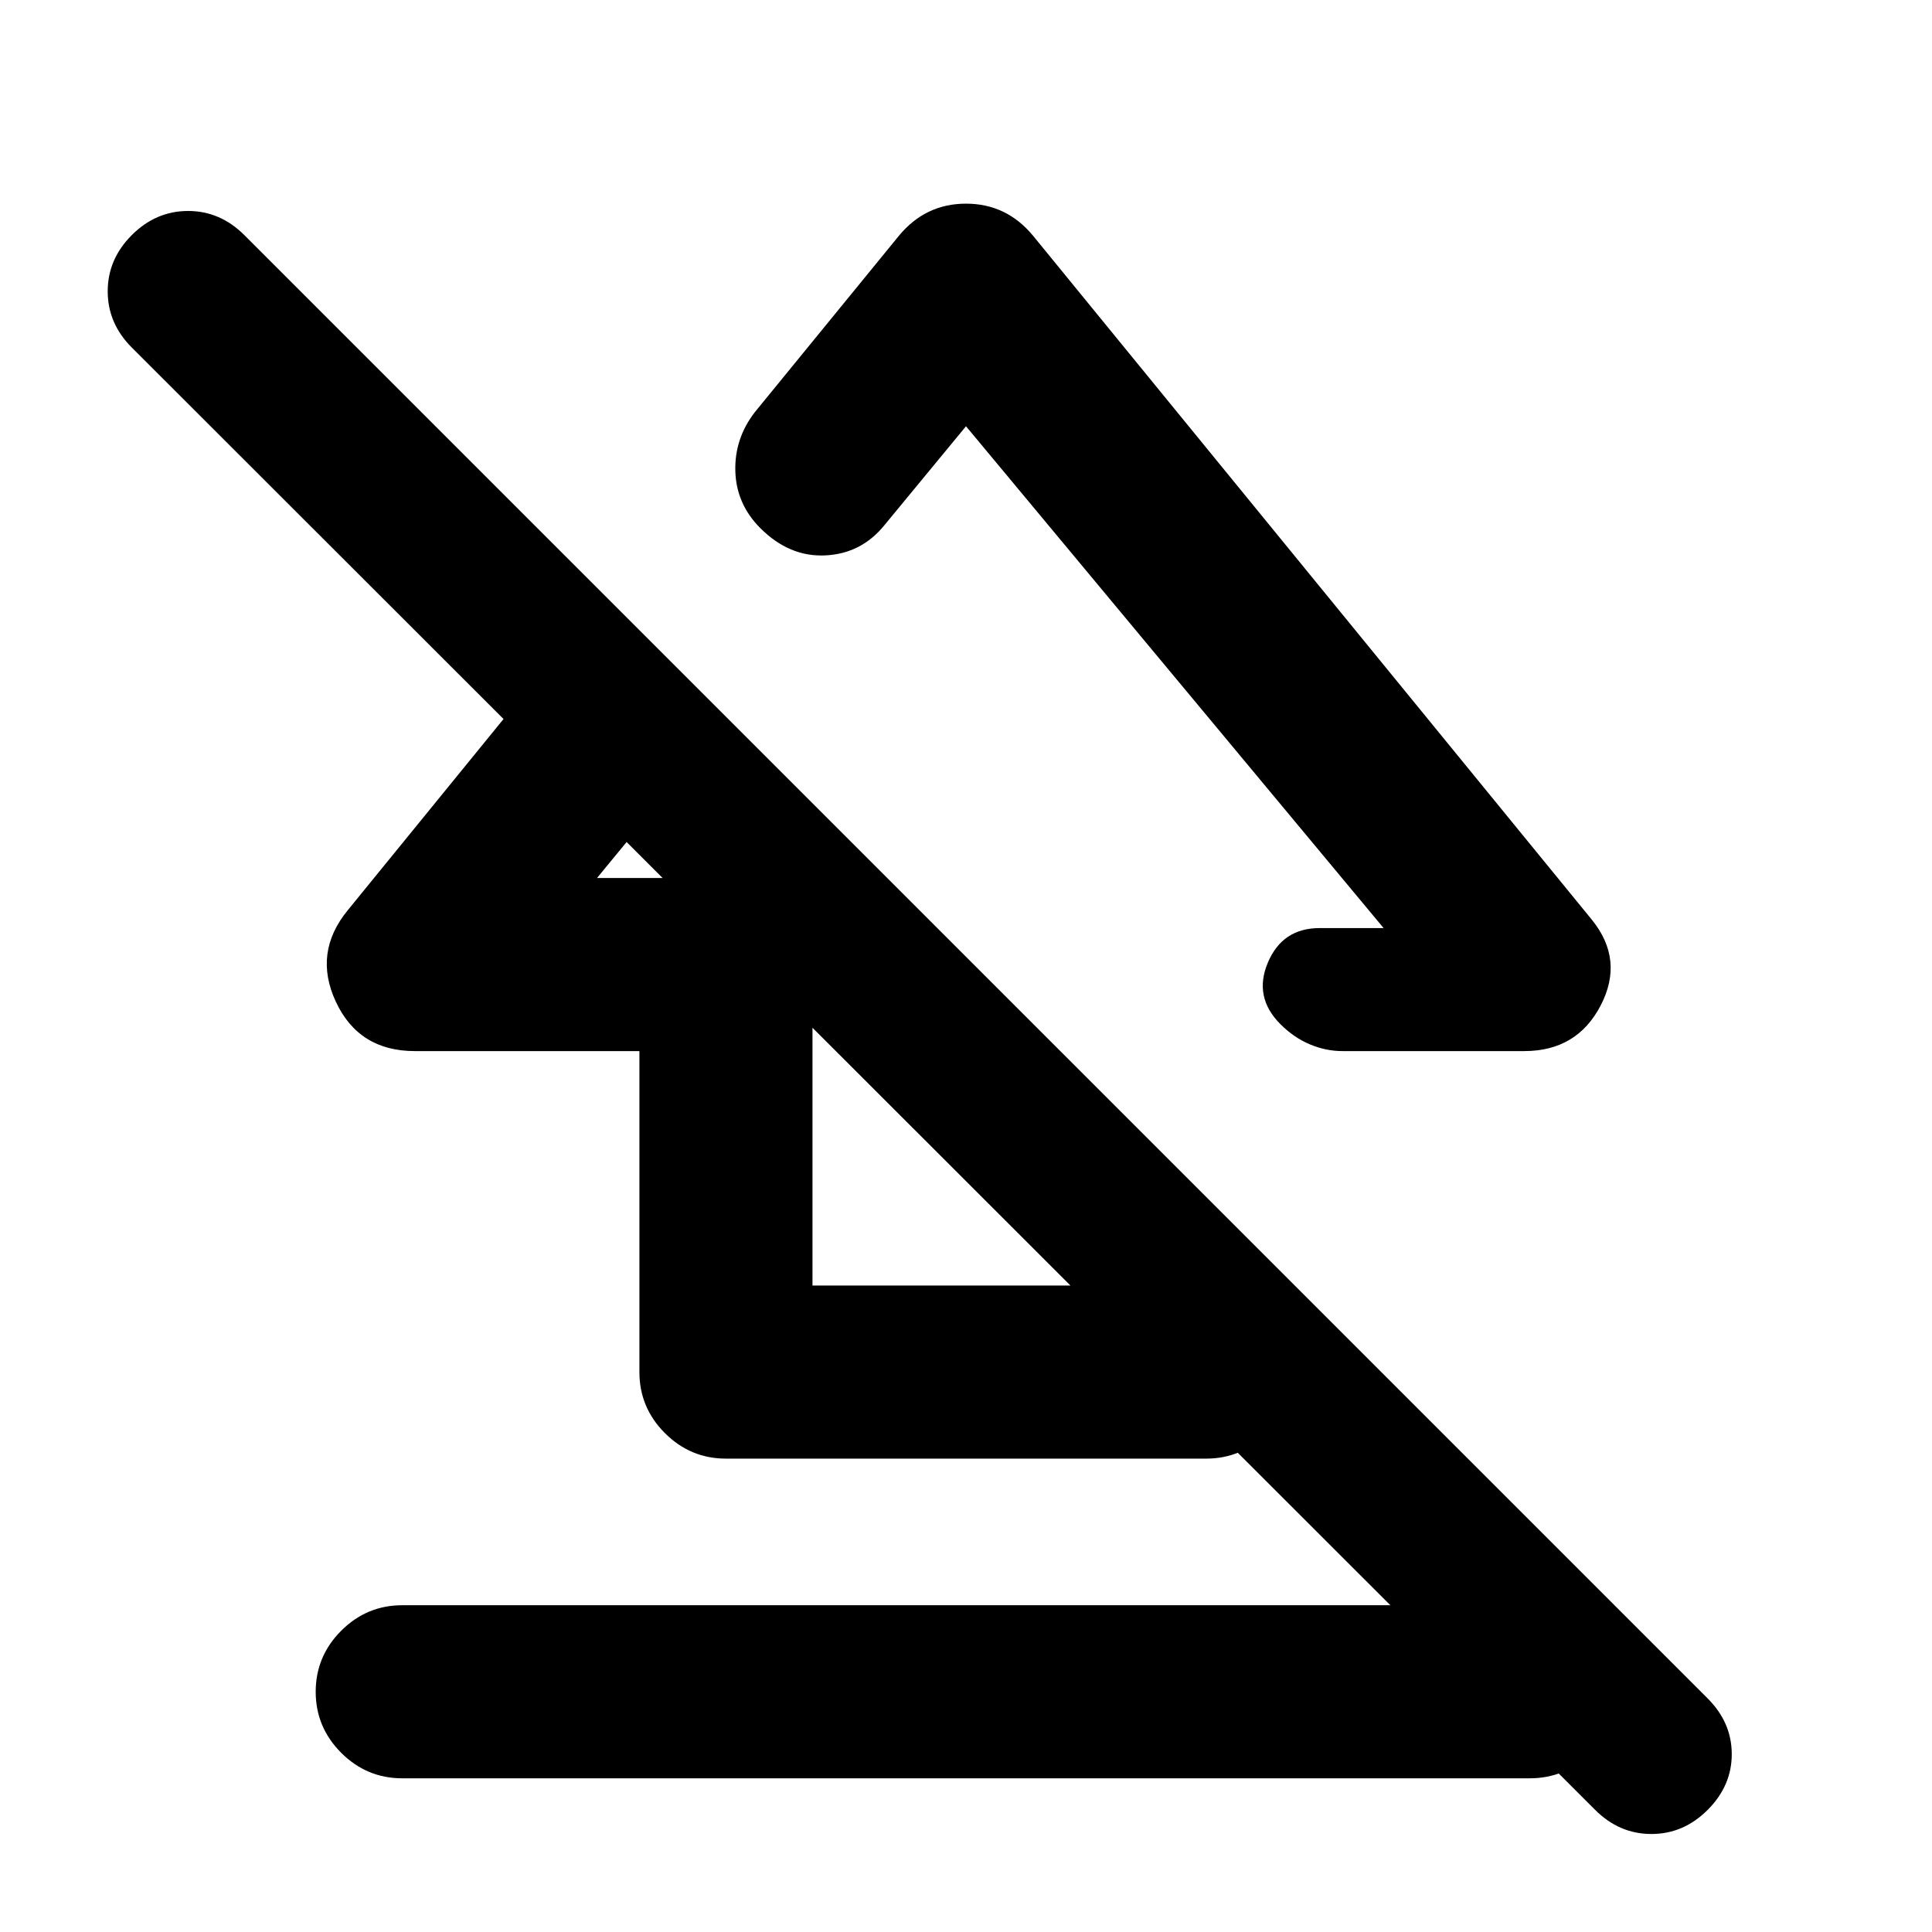 <svg xmlns="http://www.w3.org/2000/svg" height="24" viewBox="0 -960 960 960" width="24"><path d="M156.87-119.37q0-17.65 12.67-30.33 12.68-12.67 30.33-12.67h560.26q17.65 0 30.33 12.67 12.67 12.68 12.67 30.33t-12.67 30.33q-12.68 12.67-30.33 12.67H199.87q-17.65 0-30.33-12.67-12.67-12.68-12.67-30.33Zm49.3-318.35q-27.84 0-39.27-24.48-11.42-24.47 5.97-45.6l127.46-156.46 61.39 61.39-65.07 79.15h107.07v202.5h152.56v-87.08l86 86v44.08q0 17.65-12.67 30.33-12.68 12.67-30.33 12.67H360.72q-17.65 0-30.33-12.67-12.67-12.68-12.67-30.33v-159.5H206.17ZM513.3-842.89l277.66 339.87q16.19 19.93 4.41 42.62-11.78 22.68-37.96 22.68h-90.39q-8.22 0-16.16-3.35-7.95-3.34-14.64-10.04-13.46-13.46-6.22-30.6 7.24-17.14 25.78-17.14h31.72L480-748.2l-40.48 49.09q-11.45 14.2-29.38 15.08-17.92.88-32.31-13.51-11.94-11.94-12.44-28.22t9.7-29.46l71.61-87.67q13.17-15.91 33.3-15.91 20.13 0 33.3 15.91ZM792.63-60.67 65.5-787.3q-11.98-11.98-11.98-27.95 0-15.97 11.98-27.95 11.98-11.97 27.95-11.97 15.96 0 27.94 11.97l727.13 727.13q11.98 11.98 11.98 27.7 0 15.72-11.98 27.7-11.98 11.97-27.94 11.97-15.97 0-27.95-11.97ZM481.76-593.61Zm-91.37 131.2Z"/></svg>